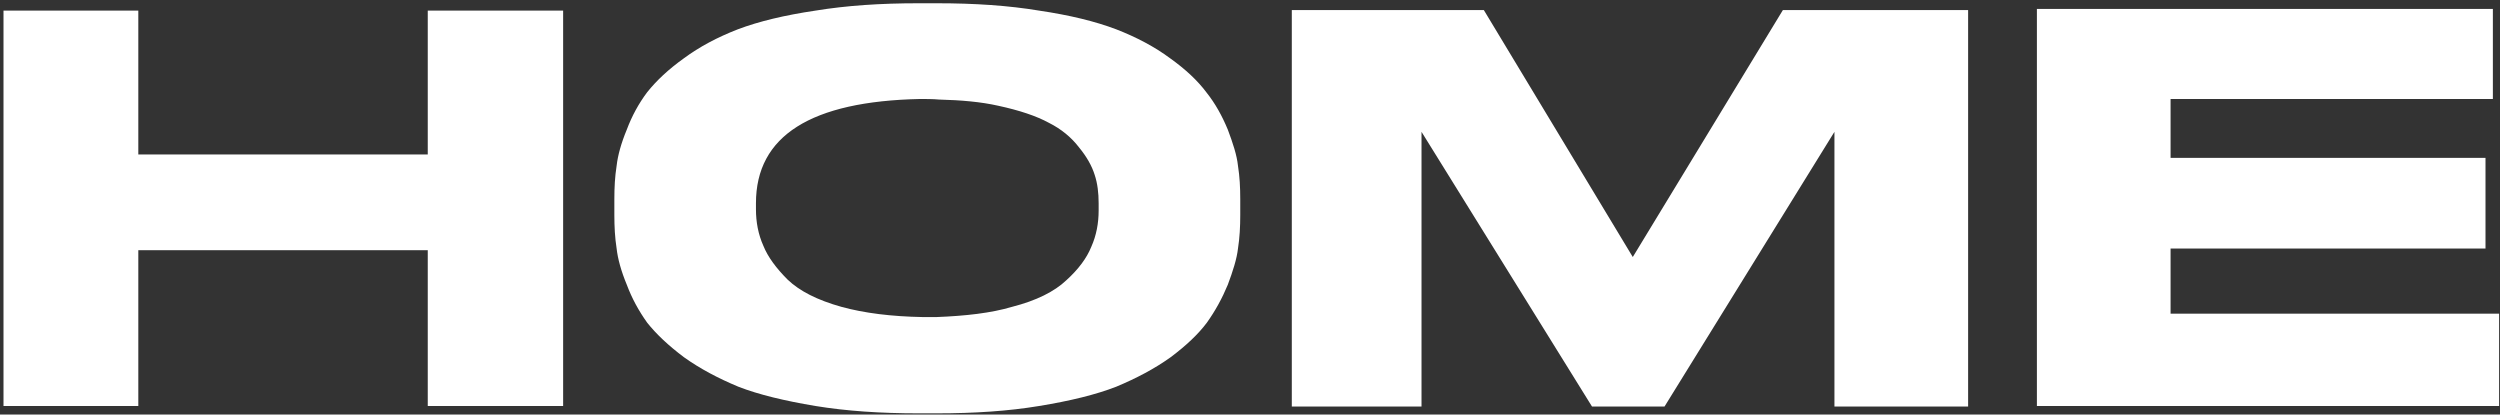 <svg width="585" height="97" viewBox="0 0 585 97" fill="none" xmlns="http://www.w3.org/2000/svg">
<rect x="0" y="0" width="585" height="97" fill="#333333" stroke="none"/>
<path d="M0.82 95H32.365V58.55H100.095V95H131.773V2.485H100.095V36.151H32.365V2.485H0.82V95ZM214.934 0.762C206.053 0.762 198.101 1.292 190.811 2.485C183.654 3.545 177.557 5.003 172.652 6.859C167.881 8.714 163.64 10.967 160.061 13.618C156.35 16.269 153.566 18.92 151.446 21.571C149.457 24.222 147.867 27.138 146.674 30.319C145.349 33.5 144.553 36.416 144.288 38.801C143.891 41.32 143.758 43.838 143.758 46.622V50.333C143.758 52.984 143.891 55.635 144.288 58.153C144.553 60.539 145.349 63.455 146.674 66.636C147.867 69.817 149.457 72.733 151.446 75.516C153.566 78.167 156.35 80.818 160.061 83.601C163.772 86.252 168.013 88.505 172.785 90.493C177.557 92.349 183.654 93.807 190.811 95C198.101 96.193 206.053 96.723 214.934 96.723H219.175C228.056 96.723 236.008 96.193 243.166 95C250.456 93.807 256.42 92.349 261.192 90.493C265.963 88.505 270.205 86.252 273.916 83.601C277.627 80.818 280.41 78.167 282.399 75.516C284.387 72.733 285.977 69.817 287.303 66.636C288.496 63.455 289.423 60.539 289.688 58.153C290.086 55.635 290.219 52.984 290.219 50.333V46.622C290.219 43.838 290.086 41.32 289.688 38.801C289.423 36.283 288.496 33.5 287.303 30.319C285.977 27.138 284.387 24.222 282.266 21.571C280.278 18.92 277.494 16.269 273.783 13.618C270.205 10.967 265.963 8.714 261.192 6.859C256.288 5.003 250.323 3.545 243.166 2.485C236.008 1.292 228.056 0.762 219.175 0.762H214.934ZM257.083 49.273C257.083 52.188 256.553 55.104 255.36 57.755C254.299 60.406 252.311 63.057 249.528 65.575C246.744 68.226 242.503 70.347 236.804 71.805C231.899 73.263 225.935 73.926 219.175 74.191C218.115 74.191 216.524 74.191 215.862 74.191C208.572 74.058 202.21 73.263 196.908 71.805C191.209 70.214 187.1 68.094 184.316 65.443C181.665 62.792 179.677 60.141 178.617 57.49C177.424 54.839 176.894 51.923 176.894 49.007V47.549C176.894 31.777 189.751 23.692 215.332 23.161C216.127 23.161 218.513 23.161 219.705 23.294C224.875 23.427 229.514 23.824 233.623 24.752C238.527 25.812 242.503 27.138 245.419 28.728C248.335 30.186 250.721 32.174 252.444 34.428C254.299 36.681 255.492 38.801 256.155 40.922C256.818 42.91 257.083 45.164 257.083 47.549V49.273ZM302.282 95.132H332.635V30.849L372.53 95.132H389.496L429.259 30.849V95.132H460.539V2.352H417.198L382.073 60.141L347.214 2.352H302.282V95.132ZM476.634 2.087V95H584.79V73.395H507.914V58.153H581.608V36.946H507.914V23.161H583.332V2.087H476.634Z" fill="white"/>
</svg>
